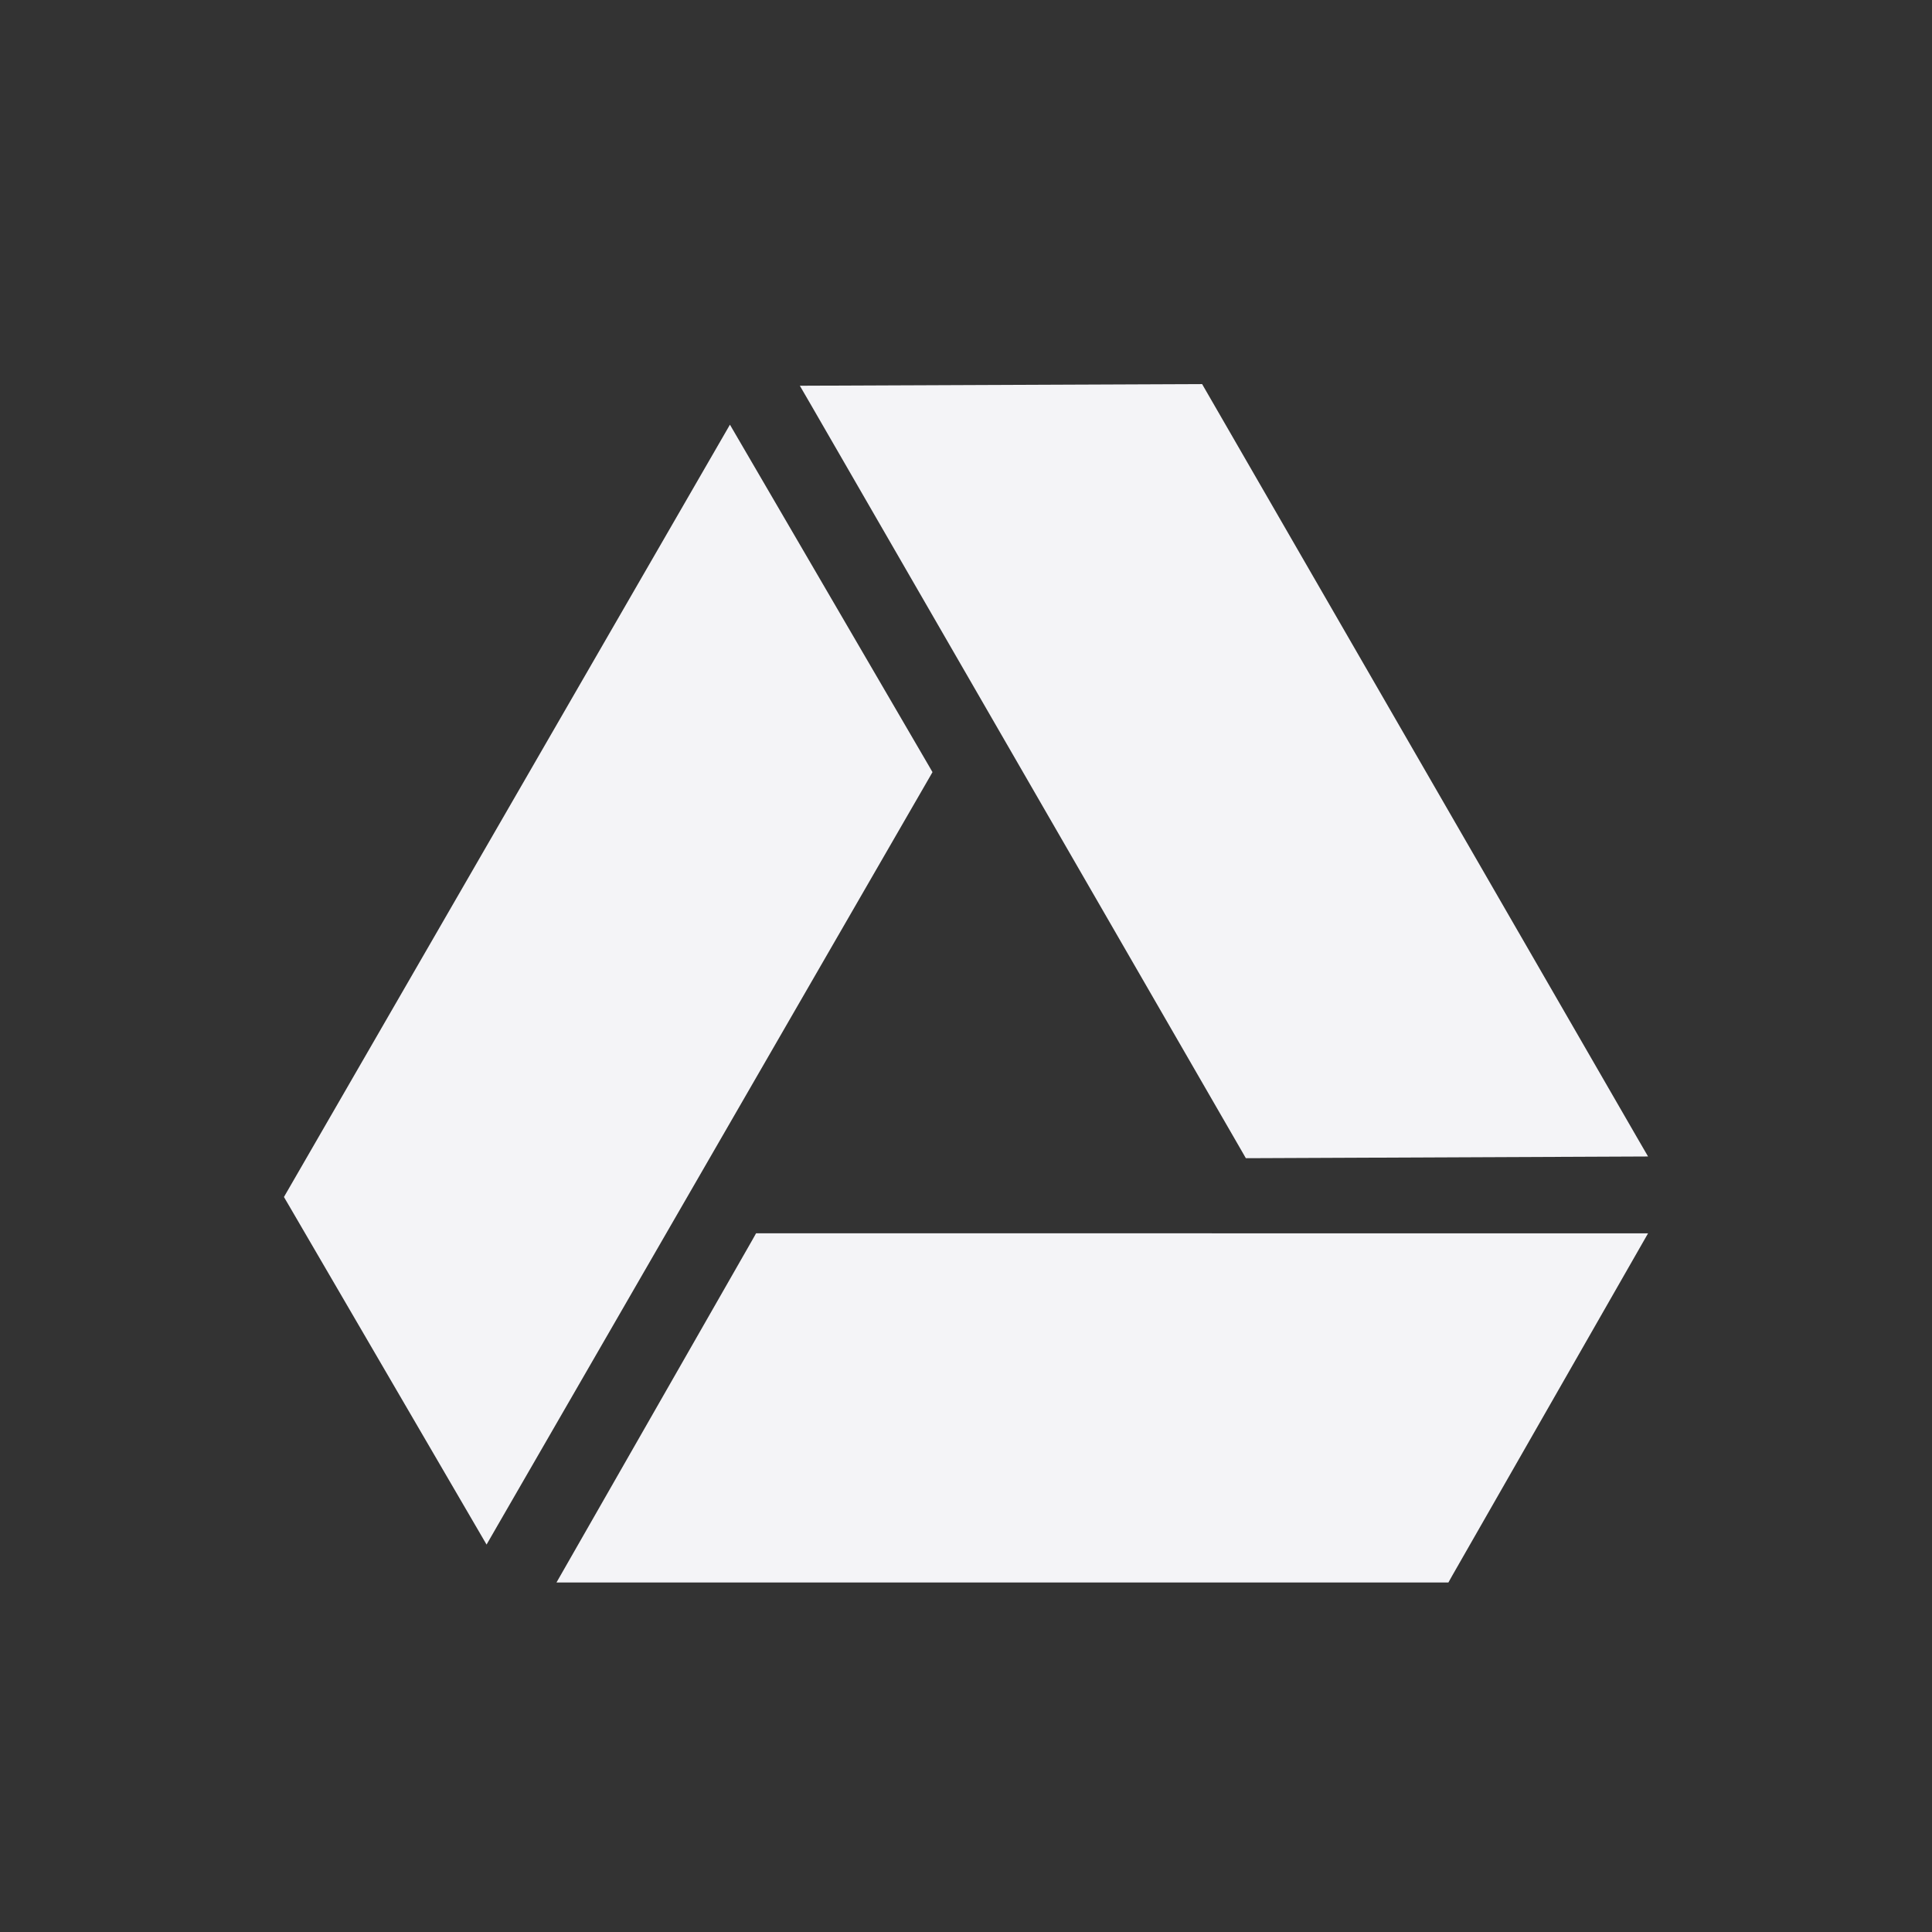 <svg height="32" width="32" xmlns="http://www.w3.org/2000/svg"><rect width="100%" height="100%" fill="#333333" stroke="none"/><path d="m12.649 20.427h-.126l-.061.109-3.245 5.675h14.773l.061-.109 3.246-5.674h-.373zm7.924-1.352.062.108h.126l6.536-.028-.187-.322-7.199-12.471h-.126l-6.537.027.187.322zm-5.128-6.286-.063-.109-3.292-5.646-.186.322-7.201 12.47.064.109 3.292 5.648.186-.323 7.138-12.363z" fill="#f4f4f7"/></svg>